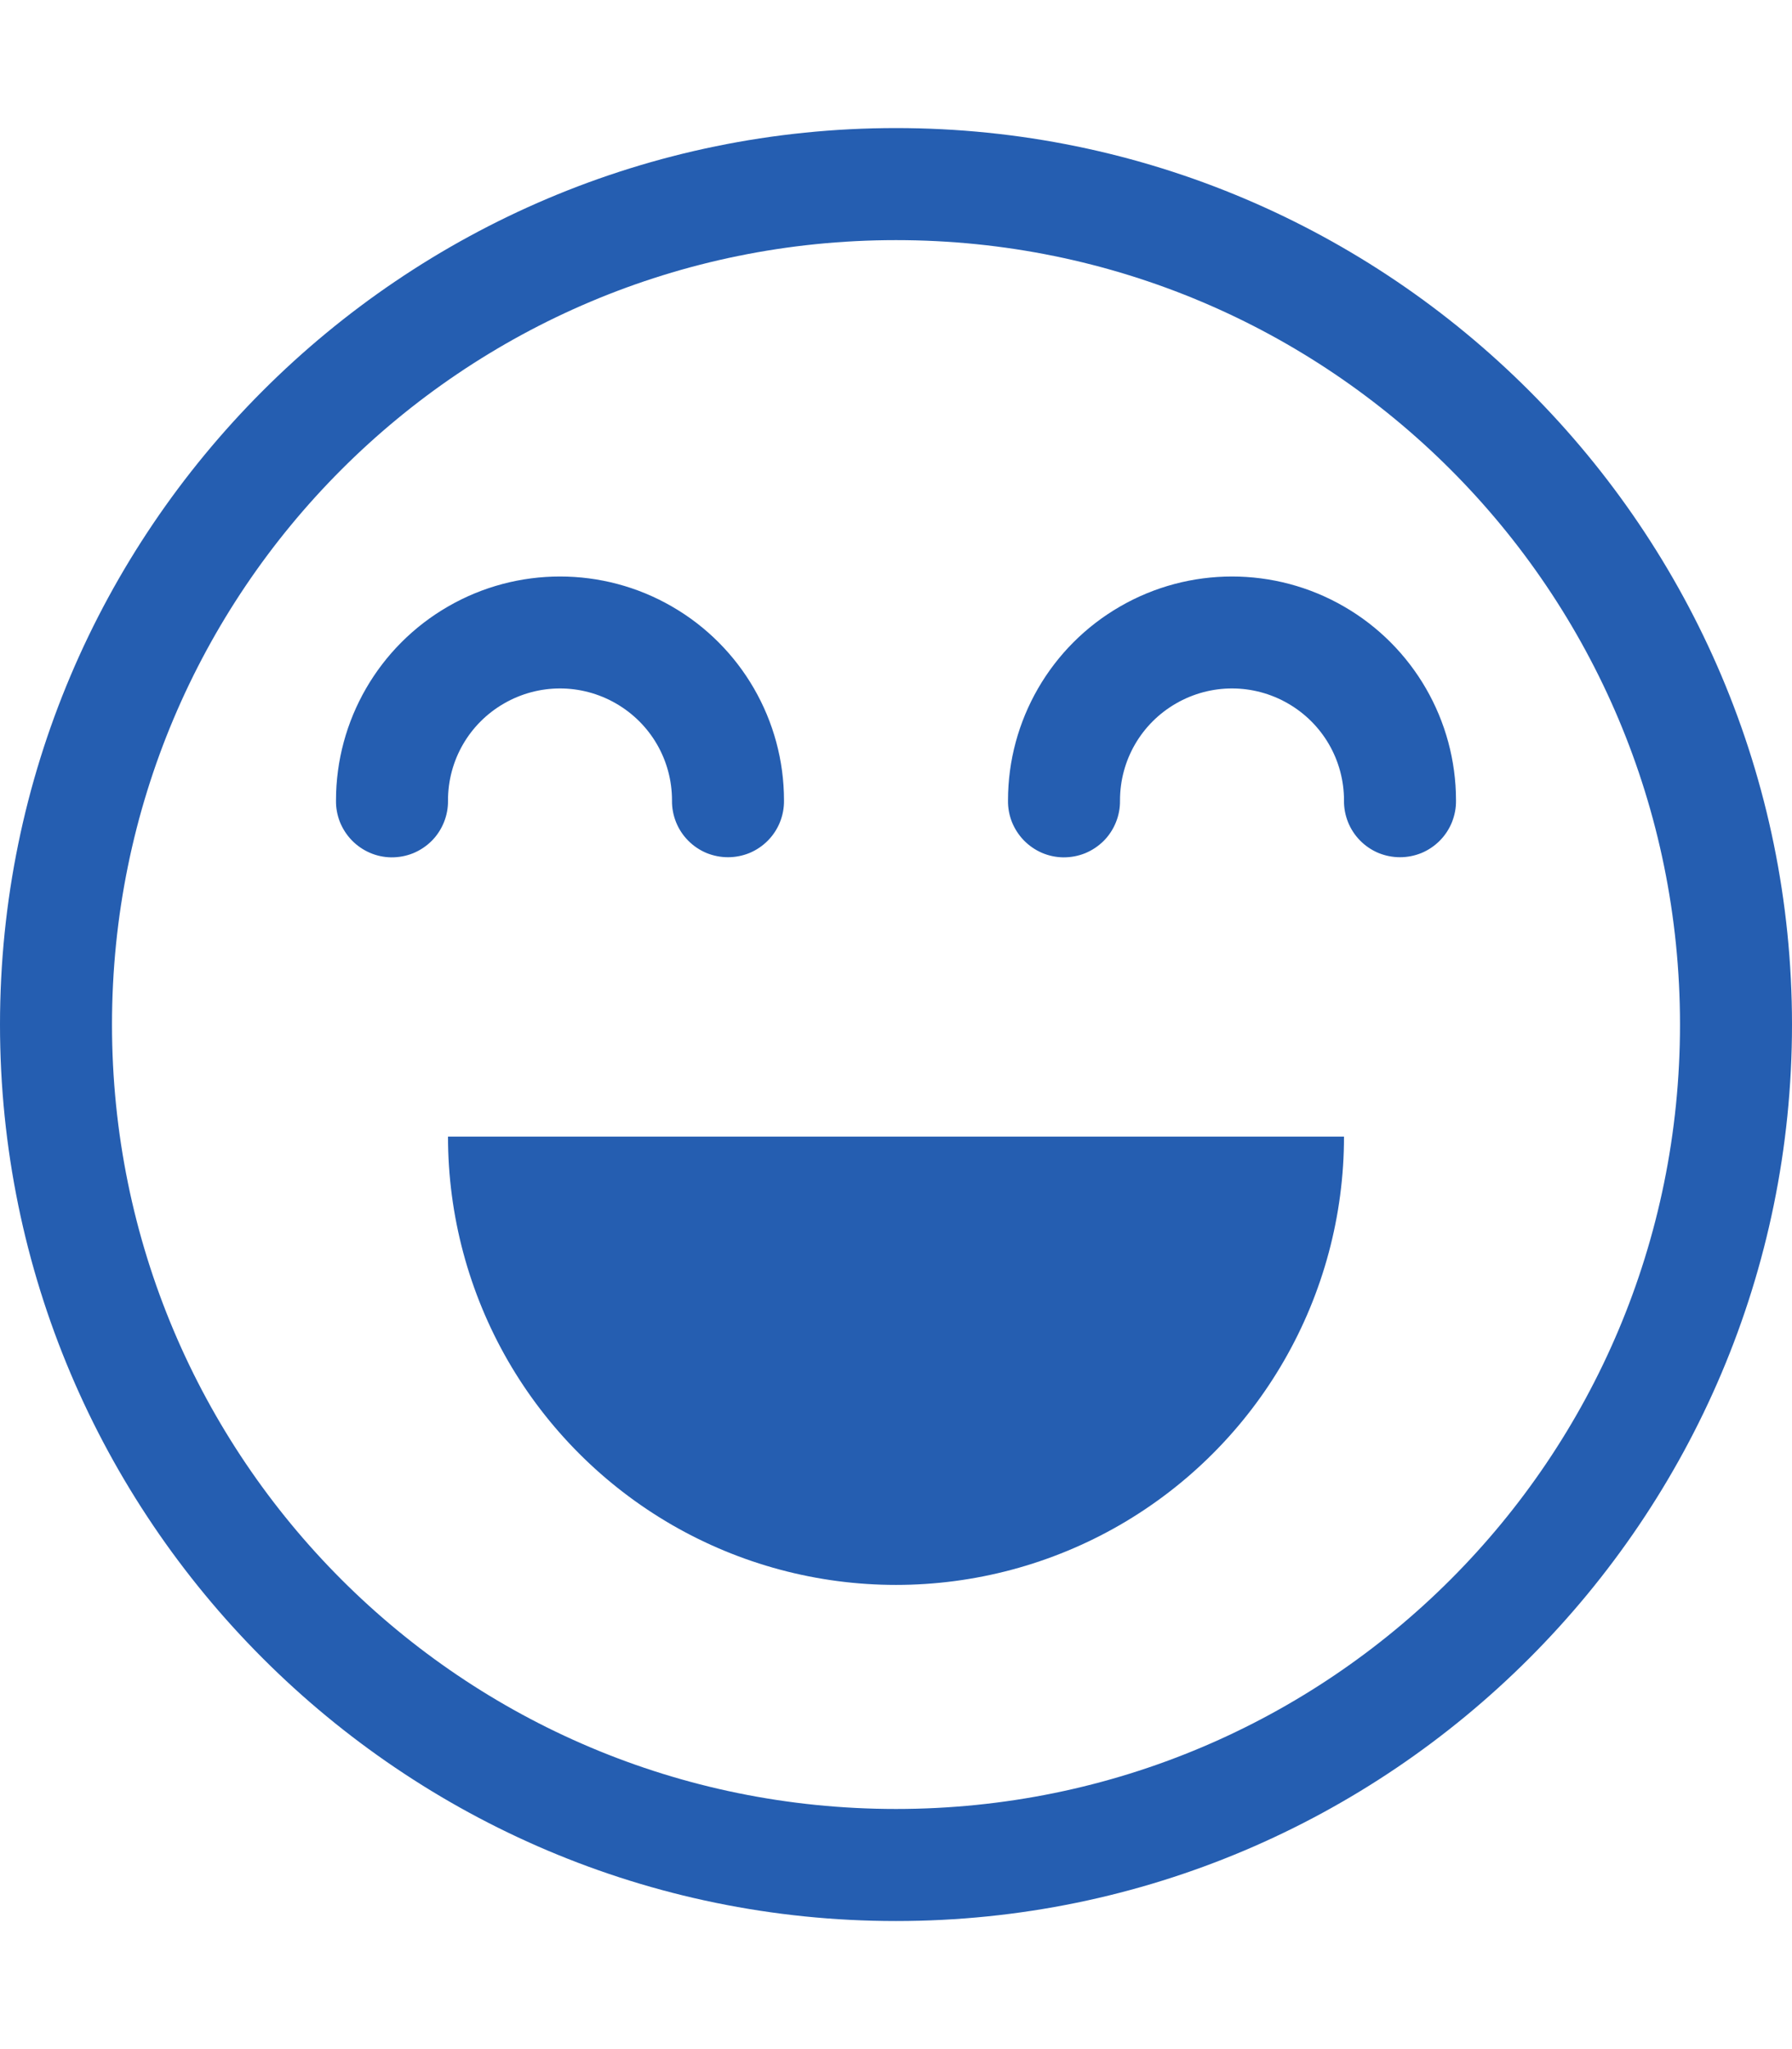 <svg width="28" height="32" viewBox="0 0 28 32" fill="none" xmlns="http://www.w3.org/2000/svg">
<path d="M14 2C6.278 2 0 8.278 0 16C0 23.722 6.278 30 14 30C21.722 30 28 23.722 28 16C28 8.278 21.722 2 14 2ZM14 3.75C20.776 3.75 26.25 9.224 26.25 16C26.25 22.776 20.776 28.25 14 28.25C7.224 28.25 1.75 22.776 1.75 16C1.75 9.224 7.224 3.75 14 3.75ZM8.75 9.003C8.145 9.003 7.541 9.159 7 9.472C5.918 10.096 5.25 11.251 5.25 12.5C5.248 12.615 5.269 12.729 5.311 12.836C5.354 12.943 5.417 13.04 5.497 13.123C5.577 13.205 5.672 13.271 5.778 13.317C5.883 13.363 5.996 13.387 6.111 13.389C6.229 13.39 6.345 13.369 6.454 13.325C6.562 13.281 6.661 13.215 6.744 13.133C6.827 13.05 6.892 12.951 6.936 12.842C6.98 12.734 7.002 12.617 7 12.5C7 11.873 7.332 11.299 7.875 10.986C8.418 10.673 9.082 10.673 9.625 10.986C10.168 11.299 10.5 11.873 10.5 12.5C10.498 12.616 10.52 12.731 10.563 12.839C10.606 12.946 10.67 13.044 10.752 13.127C10.833 13.209 10.93 13.275 11.037 13.32C11.144 13.364 11.259 13.387 11.375 13.387C11.491 13.387 11.606 13.364 11.713 13.32C11.82 13.275 11.917 13.209 11.998 13.127C12.08 13.044 12.144 12.946 12.187 12.839C12.23 12.731 12.252 12.616 12.25 12.5C12.25 11.251 11.582 10.096 10.5 9.472C9.959 9.159 9.355 9.003 8.75 9.003ZM19.25 9.003C18.645 9.003 18.041 9.159 17.5 9.472C16.418 10.096 15.75 11.251 15.75 12.5C15.748 12.615 15.769 12.729 15.811 12.836C15.854 12.943 15.917 13.04 15.997 13.123C16.077 13.205 16.172 13.271 16.277 13.317C16.383 13.363 16.496 13.387 16.611 13.389C16.729 13.39 16.845 13.369 16.954 13.325C17.062 13.281 17.161 13.215 17.244 13.133C17.327 13.05 17.392 12.951 17.436 12.842C17.48 12.734 17.502 12.617 17.5 12.5C17.5 11.873 17.832 11.299 18.375 10.986C18.918 10.673 19.582 10.673 20.125 10.986C20.668 11.299 21 11.873 21 12.5C20.998 12.616 21.02 12.731 21.063 12.839C21.106 12.946 21.17 13.044 21.252 13.127C21.333 13.209 21.43 13.275 21.537 13.32C21.644 13.364 21.759 13.387 21.875 13.387C21.991 13.387 22.106 13.364 22.213 13.32C22.32 13.275 22.417 13.209 22.498 13.127C22.58 13.044 22.644 12.946 22.687 12.839C22.73 12.731 22.752 12.616 22.75 12.5C22.75 11.251 22.082 10.096 21 9.472C20.459 9.159 19.855 9.003 19.25 9.003ZM7 17.75C7 18.979 7.323 20.186 7.937 21.251C8.552 22.315 9.436 23.199 10.5 23.814C11.564 24.428 12.771 24.751 14 24.751C15.229 24.751 16.436 24.428 17.5 23.814C18.564 23.199 19.448 22.315 20.062 21.251C20.677 20.186 21 18.979 21 17.75H7Z" fill="#255EB1"/>
</svg>
